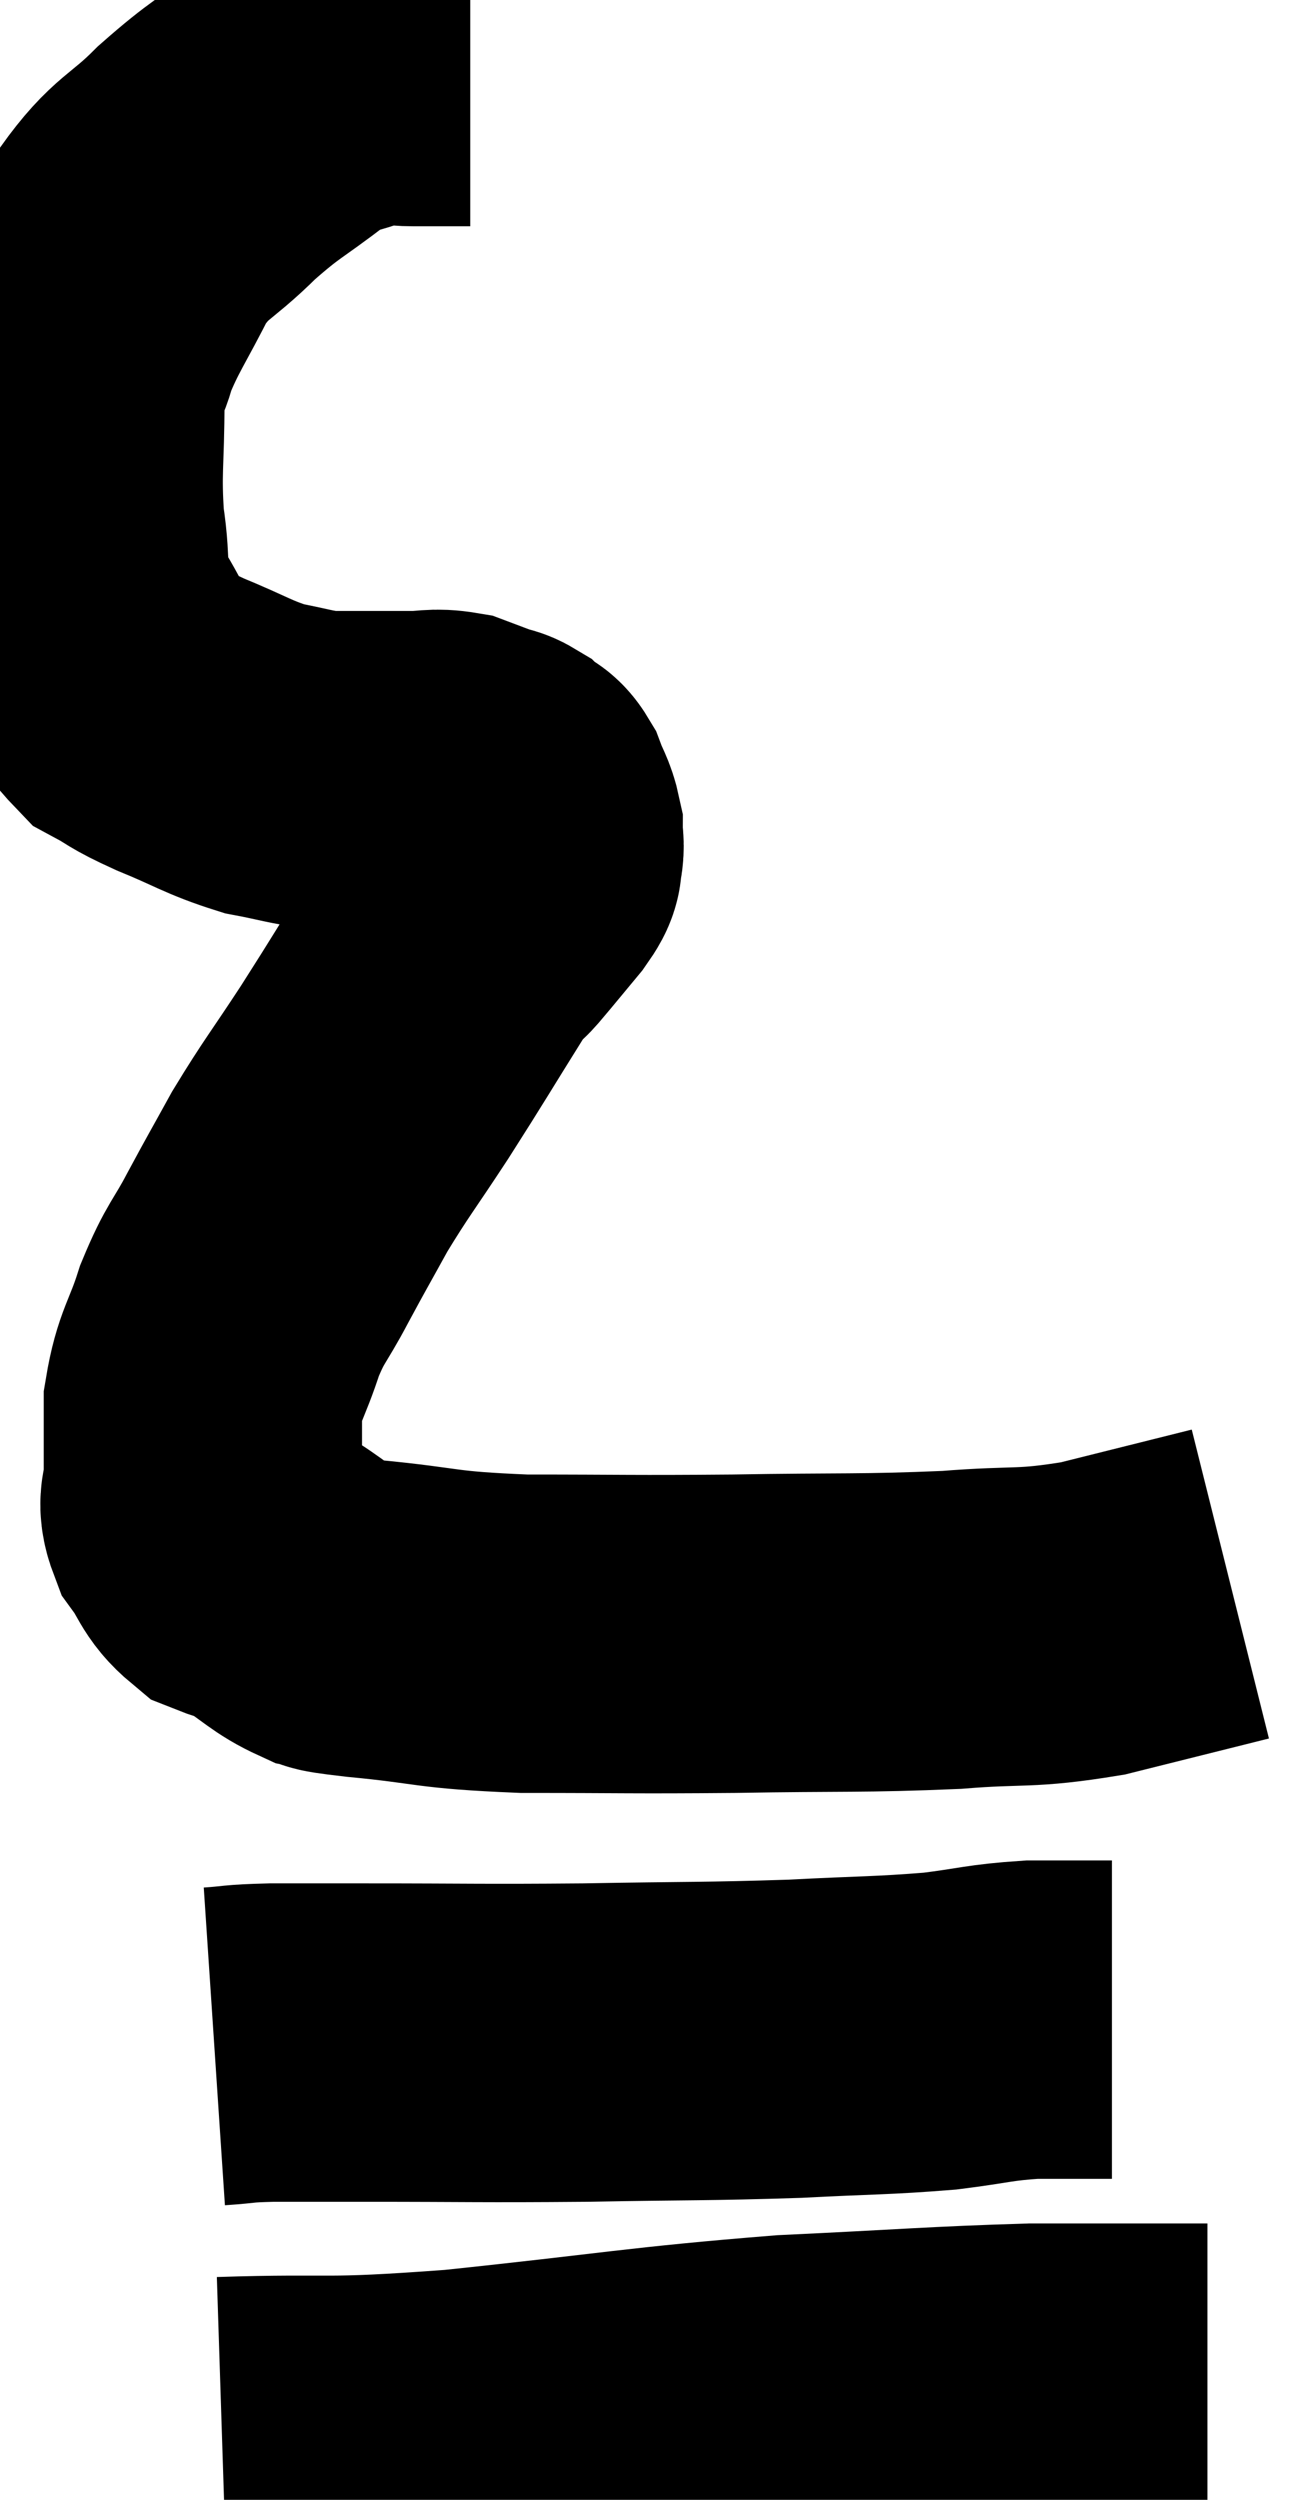 <svg xmlns="http://www.w3.org/2000/svg" viewBox="10.793 4.167 20.327 39.253" width="20.327" height="39.253"><path d="M 18.18 5.22 C 17.73 5.22, 17.7 5.22, 17.28 5.22 C 16.89 5.22, 16.98 5.1, 16.5 5.22 C 15.93 5.46, 15.975 5.325, 15.36 5.7 C 14.7 6.21, 14.67 6.165, 14.04 6.72 C 13.44 7.32, 13.335 7.23, 12.84 7.92 C 12.45 8.7, 12.315 8.85, 12.06 9.48 C 11.94 9.96, 11.88 9.705, 11.82 10.44 C 11.82 11.43, 11.76 11.55, 11.82 12.42 C 11.94 13.17, 11.805 13.245, 12.06 13.92 C 12.45 14.52, 12.45 14.715, 12.84 15.12 C 13.23 15.33, 13.095 15.3, 13.62 15.54 C 14.28 15.81, 14.37 15.9, 14.94 16.08 C 15.42 16.17, 15.51 16.215, 15.9 16.26 C 16.2 16.26, 16.155 16.26, 16.5 16.26 C 16.89 16.26, 16.935 16.26, 17.28 16.26 C 17.58 16.26, 17.61 16.215, 17.88 16.26 C 18.12 16.35, 18.195 16.38, 18.36 16.44 C 18.45 16.47, 18.465 16.455, 18.54 16.5 C 18.6 16.56, 18.585 16.56, 18.66 16.62 C 18.75 16.68, 18.75 16.59, 18.84 16.74 C 18.93 16.98, 18.975 17.01, 19.02 17.22 C 19.02 17.4, 19.05 17.415, 19.02 17.58 C 18.96 17.73, 19.08 17.625, 18.9 17.88 C 18.6 18.24, 18.555 18.3, 18.3 18.6 C 18.09 18.84, 18.285 18.48, 17.88 19.08 C 17.28 20.04, 17.235 20.13, 16.68 21 C 16.17 21.78, 16.08 21.87, 15.66 22.56 C 15.33 23.16, 15.315 23.175, 15 23.76 C 14.7 24.33, 14.655 24.285, 14.4 24.9 C 14.19 25.56, 14.085 25.59, 13.98 26.22 C 13.98 26.82, 13.98 26.97, 13.98 27.42 C 13.98 27.72, 13.86 27.705, 13.98 28.02 C 14.22 28.35, 14.19 28.455, 14.46 28.68 C 14.76 28.8, 14.7 28.725, 15.06 28.92 C 15.48 29.19, 15.54 29.295, 15.9 29.46 C 16.2 29.52, 15.72 29.49, 16.5 29.58 C 17.76 29.7, 17.565 29.76, 19.02 29.82 C 20.67 29.82, 20.64 29.835, 22.32 29.82 C 24.03 29.79, 24.33 29.82, 25.74 29.76 C 26.85 29.67, 26.865 29.76, 27.96 29.58 C 29.04 29.31, 29.58 29.175, 30.12 29.04 C 30.12 29.04, 30.12 29.04, 30.12 29.04 L 30.12 29.04" fill="none" stroke="black" stroke-width="5"></path><path d="M 14.16 36.3 C 14.61 36.27, 14.475 36.255, 15.06 36.24 C 15.78 36.24, 15.27 36.24, 16.5 36.24 C 18.24 36.24, 18.285 36.255, 19.98 36.24 C 21.63 36.21, 21.885 36.225, 23.28 36.18 C 24.42 36.12, 24.63 36.135, 25.56 36.06 C 26.28 35.97, 26.325 35.925, 27 35.88 C 27.63 35.88, 27.945 35.88, 28.26 35.88 L 28.26 35.88" fill="none" stroke="black" stroke-width="5"></path><path d="M 14.28 42.42 C 16.14 42.36, 15.78 42.465, 18 42.3 C 20.58 42.03, 20.91 41.94, 23.16 41.76 C 25.08 41.67, 25.5 41.625, 27 41.58 C 28.08 41.58, 28.515 41.58, 29.16 41.58 C 29.37 41.58, 29.43 41.58, 29.58 41.58 L 29.76 41.58" fill="none" stroke="black" stroke-width="5"></path></svg>